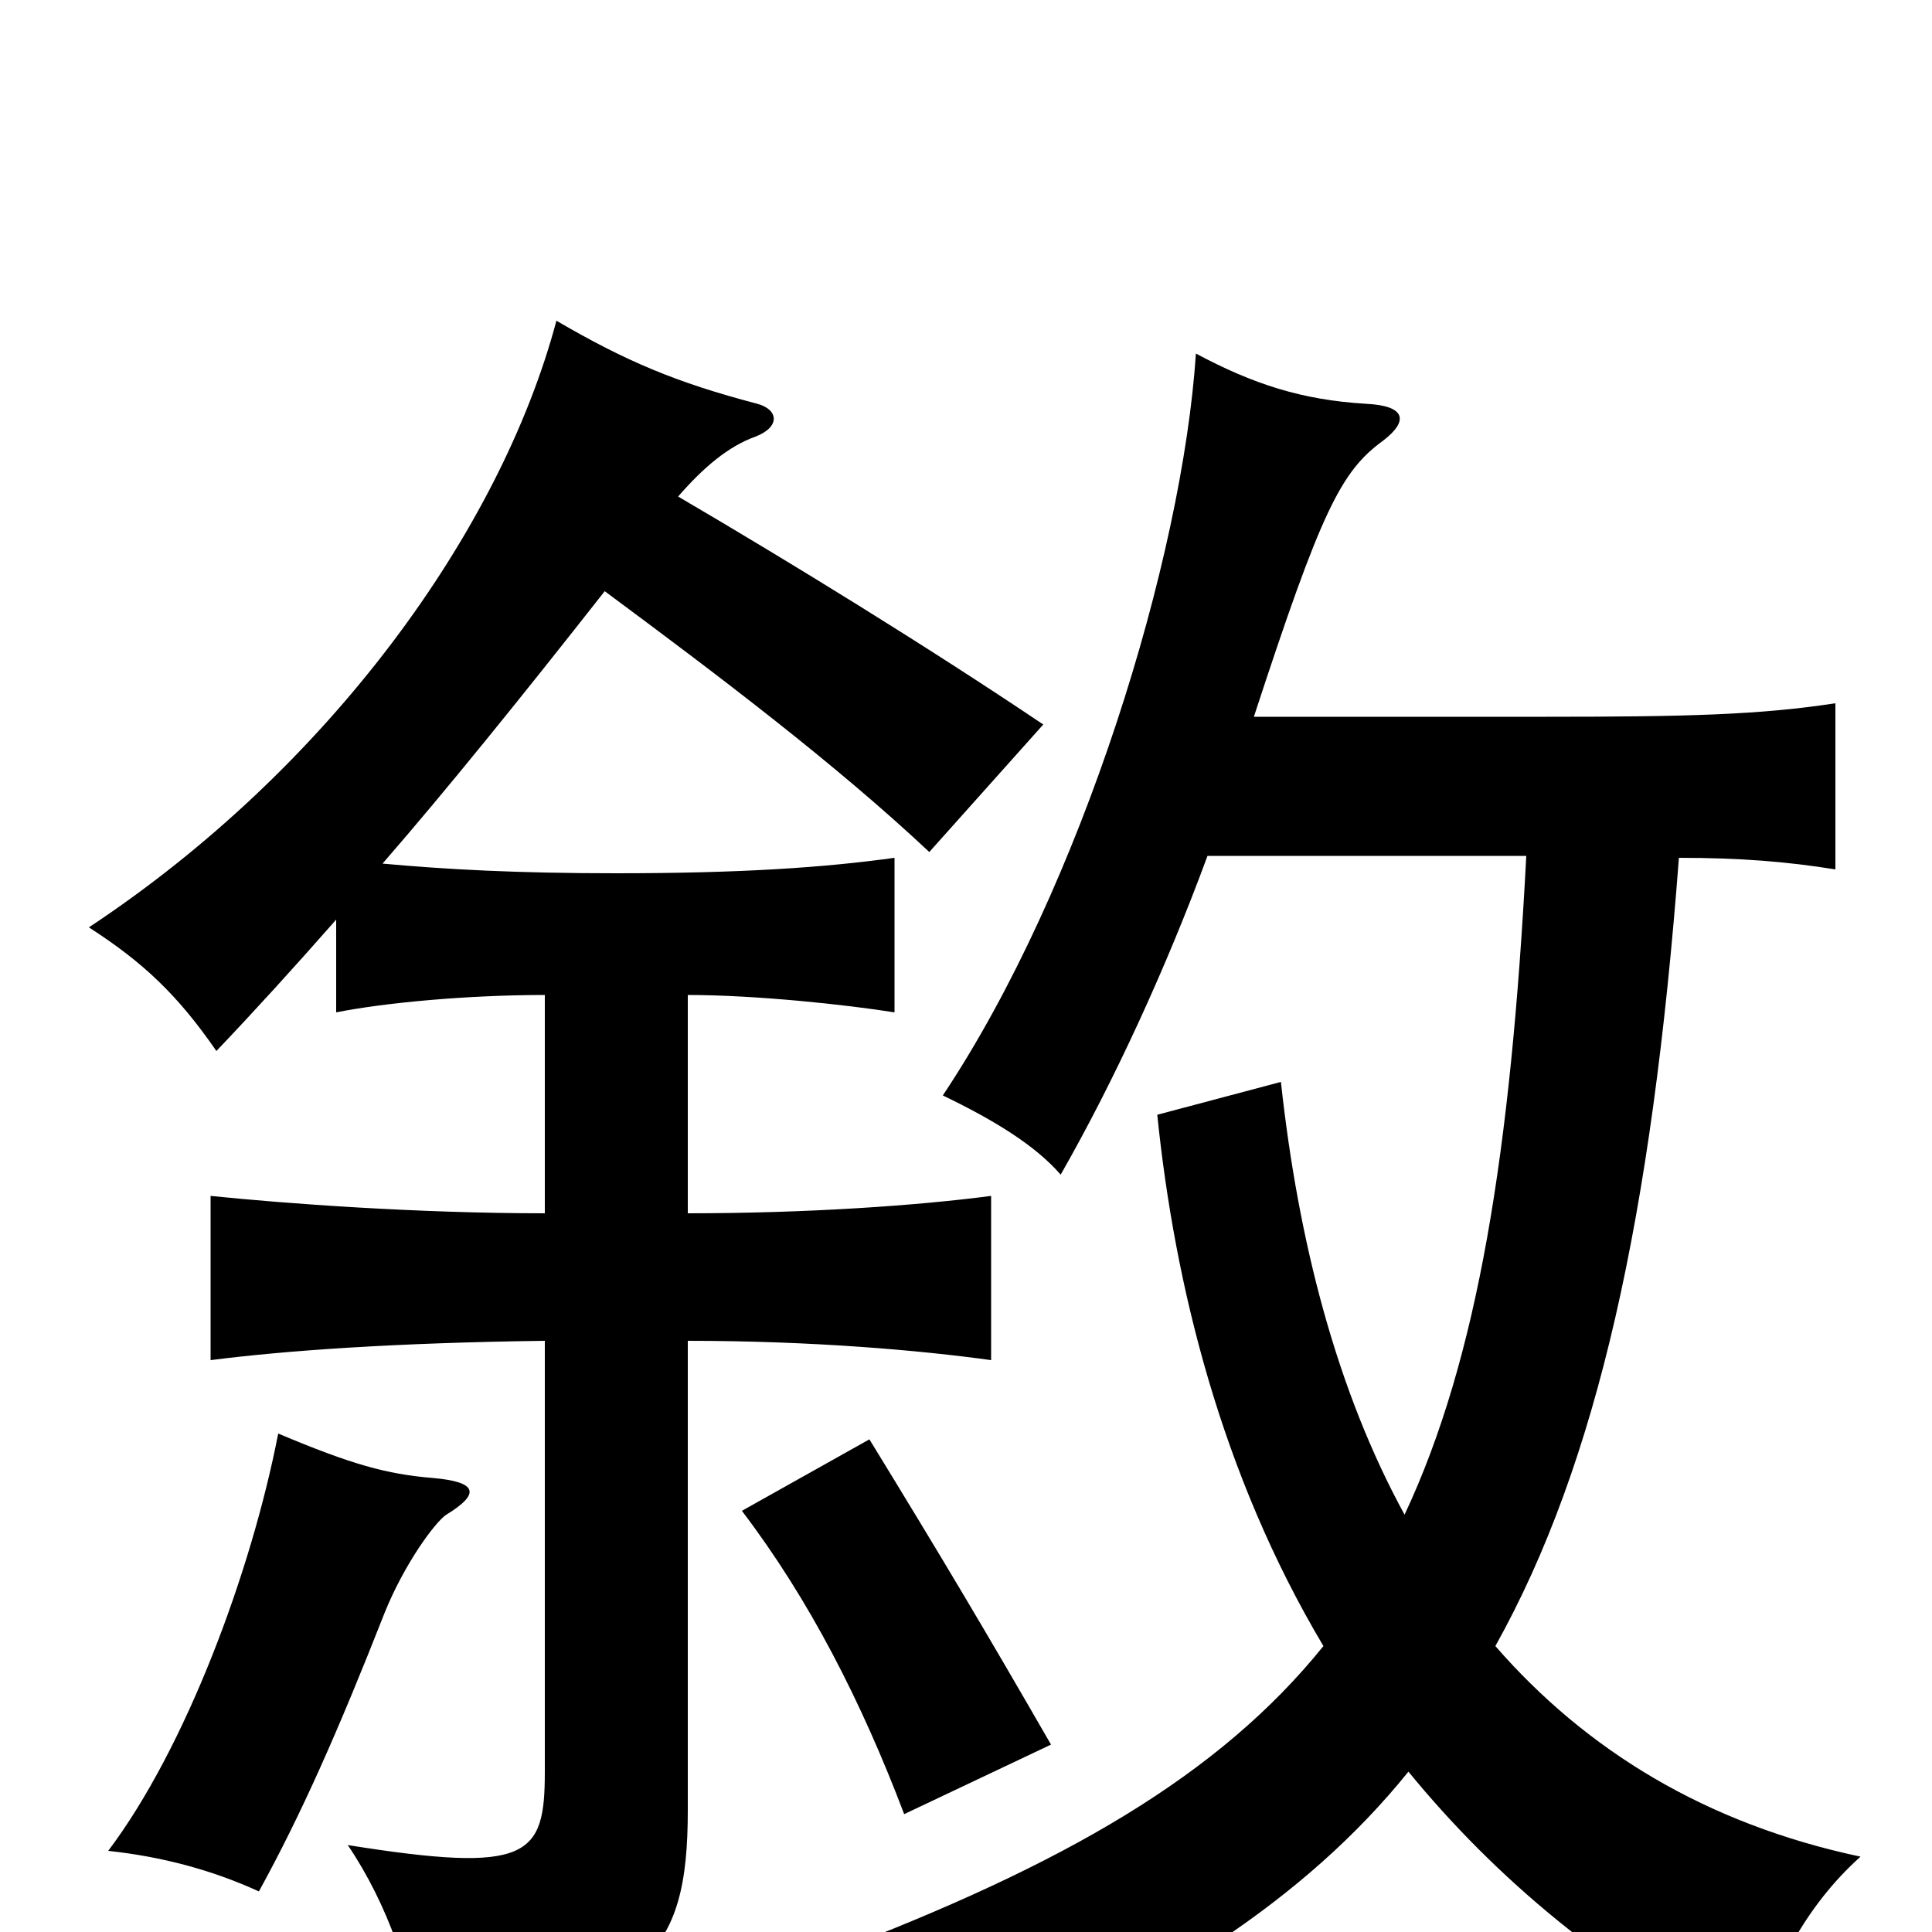 <svg xmlns="http://www.w3.org/2000/svg" viewBox="0 -1000 1000 1000">
	<path fill="#000000" d="M625 -557H790C782 -404 765 -297 727 -216C692 -280 672 -357 663 -440L599 -423C608 -335 632 -237 685 -148C631 -81 551 -35 430 11C461 32 482 52 497 76C599 31 675 -16 729 -83C774 -28 832 21 906 59C917 21 934 -13 963 -39C883 -56 821 -94 774 -148C827 -243 855 -371 869 -556C901 -556 925 -554 950 -550V-636C911 -630 873 -629 800 -629H649C684 -736 694 -756 716 -772C729 -782 728 -790 707 -791C674 -793 649 -801 619 -817C612 -711 560 -541 488 -433C515 -420 536 -407 549 -392C577 -441 604 -500 625 -557ZM351 -743C364 -758 377 -769 391 -774C404 -779 403 -788 392 -791C350 -802 324 -813 288 -834C259 -725 170 -602 46 -520C74 -502 92 -485 112 -456C132 -477 152 -499 174 -524V-476C199 -481 242 -485 282 -485V-372C216 -372 148 -377 109 -381V-296C148 -301 205 -305 282 -306V-83C282 -39 274 -30 180 -45C201 -14 213 23 217 53C335 36 356 12 356 -63V-306C421 -306 477 -301 513 -296V-381C475 -376 418 -372 356 -372V-485C391 -485 438 -480 463 -476V-556C427 -551 384 -548 319 -548C267 -548 231 -550 198 -553C231 -591 269 -638 313 -694C371 -651 432 -605 481 -559L540 -625C479 -666 409 -709 351 -743ZM231 -216C249 -227 247 -233 224 -235C200 -237 182 -242 144 -258C130 -186 96 -95 56 -42C84 -39 110 -32 134 -21C156 -61 175 -104 199 -165C209 -190 225 -212 231 -216ZM544 -97C510 -156 488 -193 450 -255L384 -218C419 -172 446 -119 468 -61Z"/>
</svg>